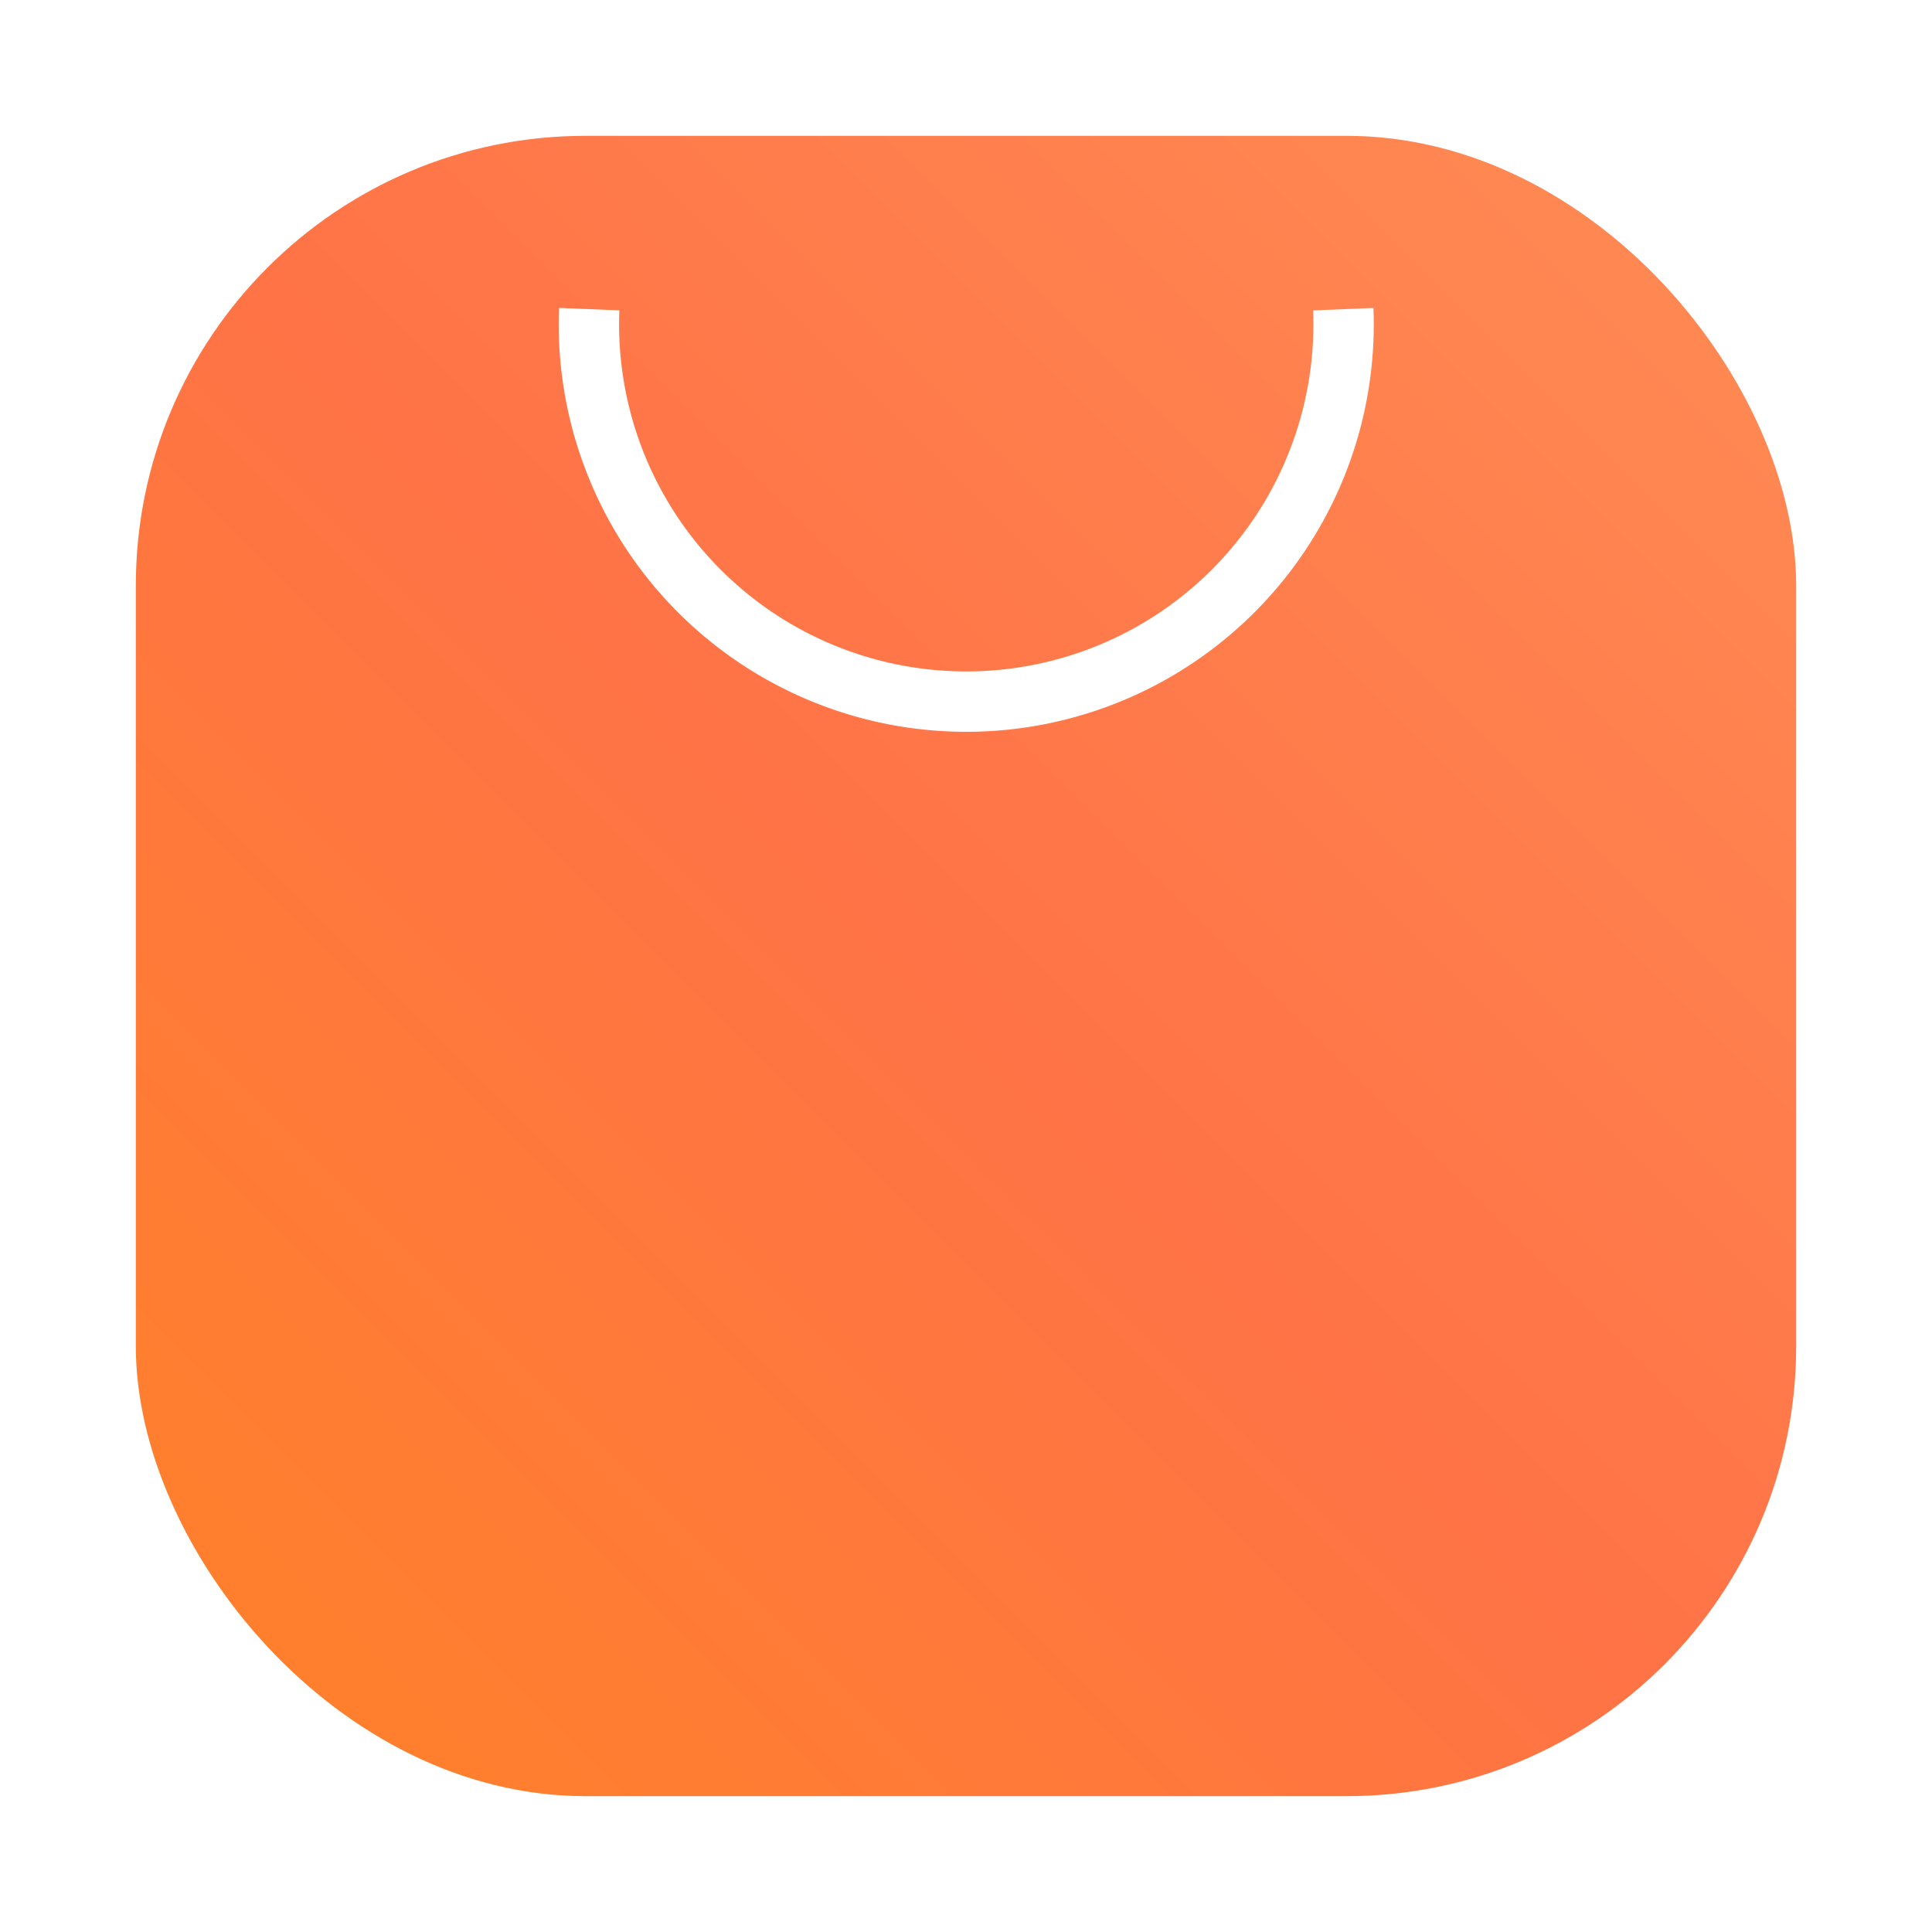 <?xml version="1.0" encoding="UTF-8" standalone="no"?>
<svg
   xmlns:dc="http://purl.org/dc/elements/1.1/"
   xmlns:cc="http://creativecommons.org/ns#"
   xmlns:rdf="http://www.w3.org/1999/02/22-rdf-syntax-ns#"
   xmlns:svg="http://www.w3.org/2000/svg"
   xmlns="http://www.w3.org/2000/svg"
   xmlns:sodipodi="http://sodipodi.sourceforge.net/DTD/sodipodi-0.dtd"
   xmlns:inkscape="http://www.inkscape.org/namespaces/inkscape"
   width="64"
   height="64"
   version="1.1"
   viewBox="0 0 64 64"
   id="svg26"
   sodipodi:docname="softwarecenter.svg"
   inkscape:version="0.92.5 (2060ec1f9f, 2020-04-08)">
  <sodipodi:namedview
     pagecolor="#ffffff"
     bordercolor="#666666"
     borderopacity="1"
     objecttolerance="10"
     gridtolerance="10"
     guidetolerance="10"
     inkscape:pageopacity="0"
     inkscape:pageshadow="2"
     inkscape:window-width="795"
     inkscape:window-height="480"
     id="namedview28"
     showgrid="false"
     inkscape:zoom="3.6875"
     inkscape:cx="32"
     inkscape:cy="32"
     inkscape:window-x="0"
     inkscape:window-y="0"
     inkscape:window-maximized="0"
     inkscape:current-layer="svg26" />
  <defs
     id="defs12">
    <filter
       id="filter1057"
       x="-.027"
       y="-.027"
       width="1.054"
       height="1.054"
       color-interpolation-filters="sRGB">
      <feGaussianBlur
         stdDeviation="0.619"
         id="feGaussianBlur2" />
    </filter>
    <linearGradient
       id="linearGradient980-7"
       x1="-17.007"
       x2="-2.455"
       y1="15.742"
       y2="1.191"
       gradientTransform="matrix(3.78 0 0 3.78 152.84 5.66)"
       gradientUnits="userSpaceOnUse">
      <stop
         stop-color="#ff8228"
         offset="0"
         id="stop5" />
      <stop
         stop-color="#ff7346"
         offset=".492"
         id="stop7" />
      <stop
         stop-color="#ff8c55"
         offset="1"
         id="stop9" />
    </linearGradient>
  </defs>
  <g
     transform="translate(-84.062 -5.66)"
     id="g24">
    <rect
       x="88.562"
       y="10.16"
       width="55"
       height="55"
       ry="15"
       fill="#141414"
       filter="url(#filter1057)"
       opacity=".3"
       stroke-linecap="round"
       stroke-width="2.744"
       id="rect14" />
    <rect
       x="88.562"
       y="10.16"
       width="55"
       height="55"
       ry="14.895"
       fill="url(#linearGradient980-7)"
       id="rect16" />
    <path
       d="m128.56 15.902a12.5 12.5 0 0 1 0.01 0.5 12.5 12.5 0 0 1-12.5 12.5 12.5 12.5 0 0 1-12.5-12.5 12.5 12.5 0 0 1 0.01-0.501"
       fill="none"
       stroke="#fff"
       stroke-dashoffset=".421"
       stroke-width="2"
       id="path18" />
  </g>
</svg>
